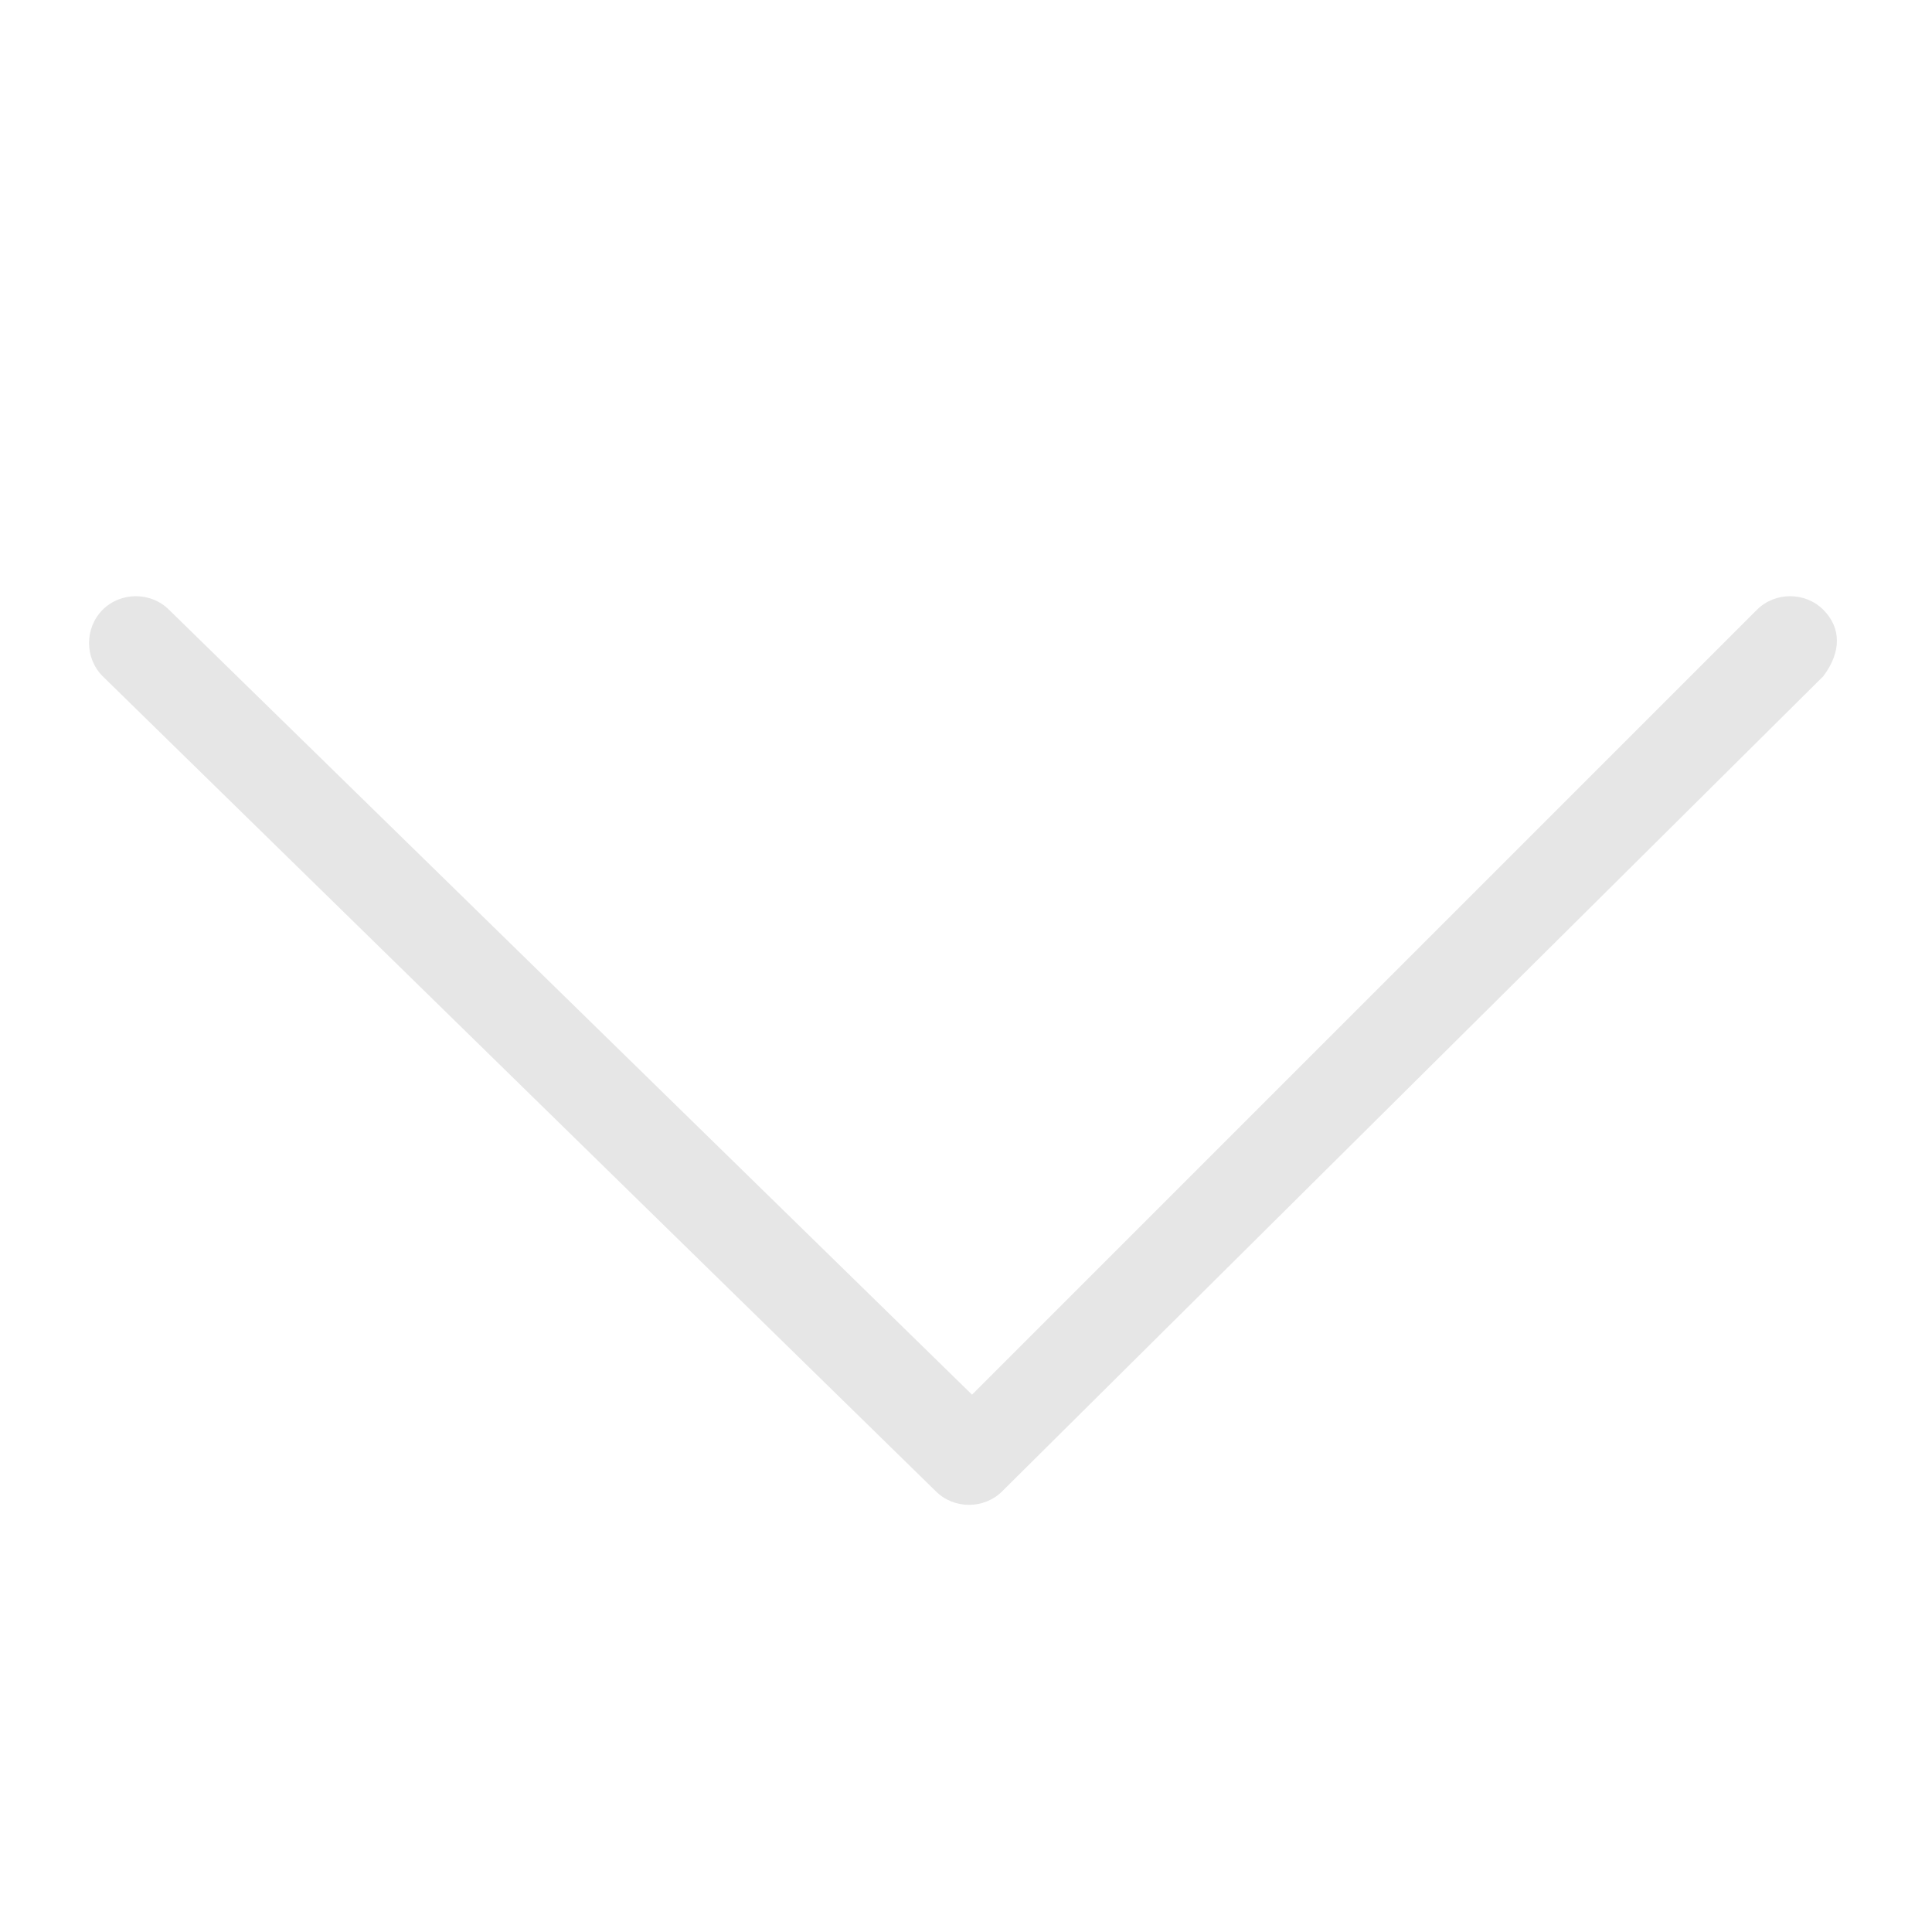 <?xml version="1.0" standalone="no"?><!DOCTYPE svg PUBLIC "-//W3C//DTD SVG 1.1//EN" "http://www.w3.org/Graphics/SVG/1.1/DTD/svg11.dtd"><svg t="1641437574648" class="icon" viewBox="0 0 1024 1024" version="1.1" xmlns="http://www.w3.org/2000/svg" p-id="2139" width="16" height="16" xmlns:xlink="http://www.w3.org/1999/xlink"><defs><style type="text/css"></style></defs><path d="M966.4 323.2c-9.6-9.6-25.6-9.6-35.2 0l-416 416-425.6-416c-9.6-9.6-25.6-9.6-35.2 0-9.6 9.6-9.6 25.6 0 35.2l441.6 432c9.6 9.6 25.6 9.6 35.2 0l435.2-432C976 345.6 976 332.8 966.4 323.2z" p-id="2140" fill="#e6e6e6"></path></svg>
